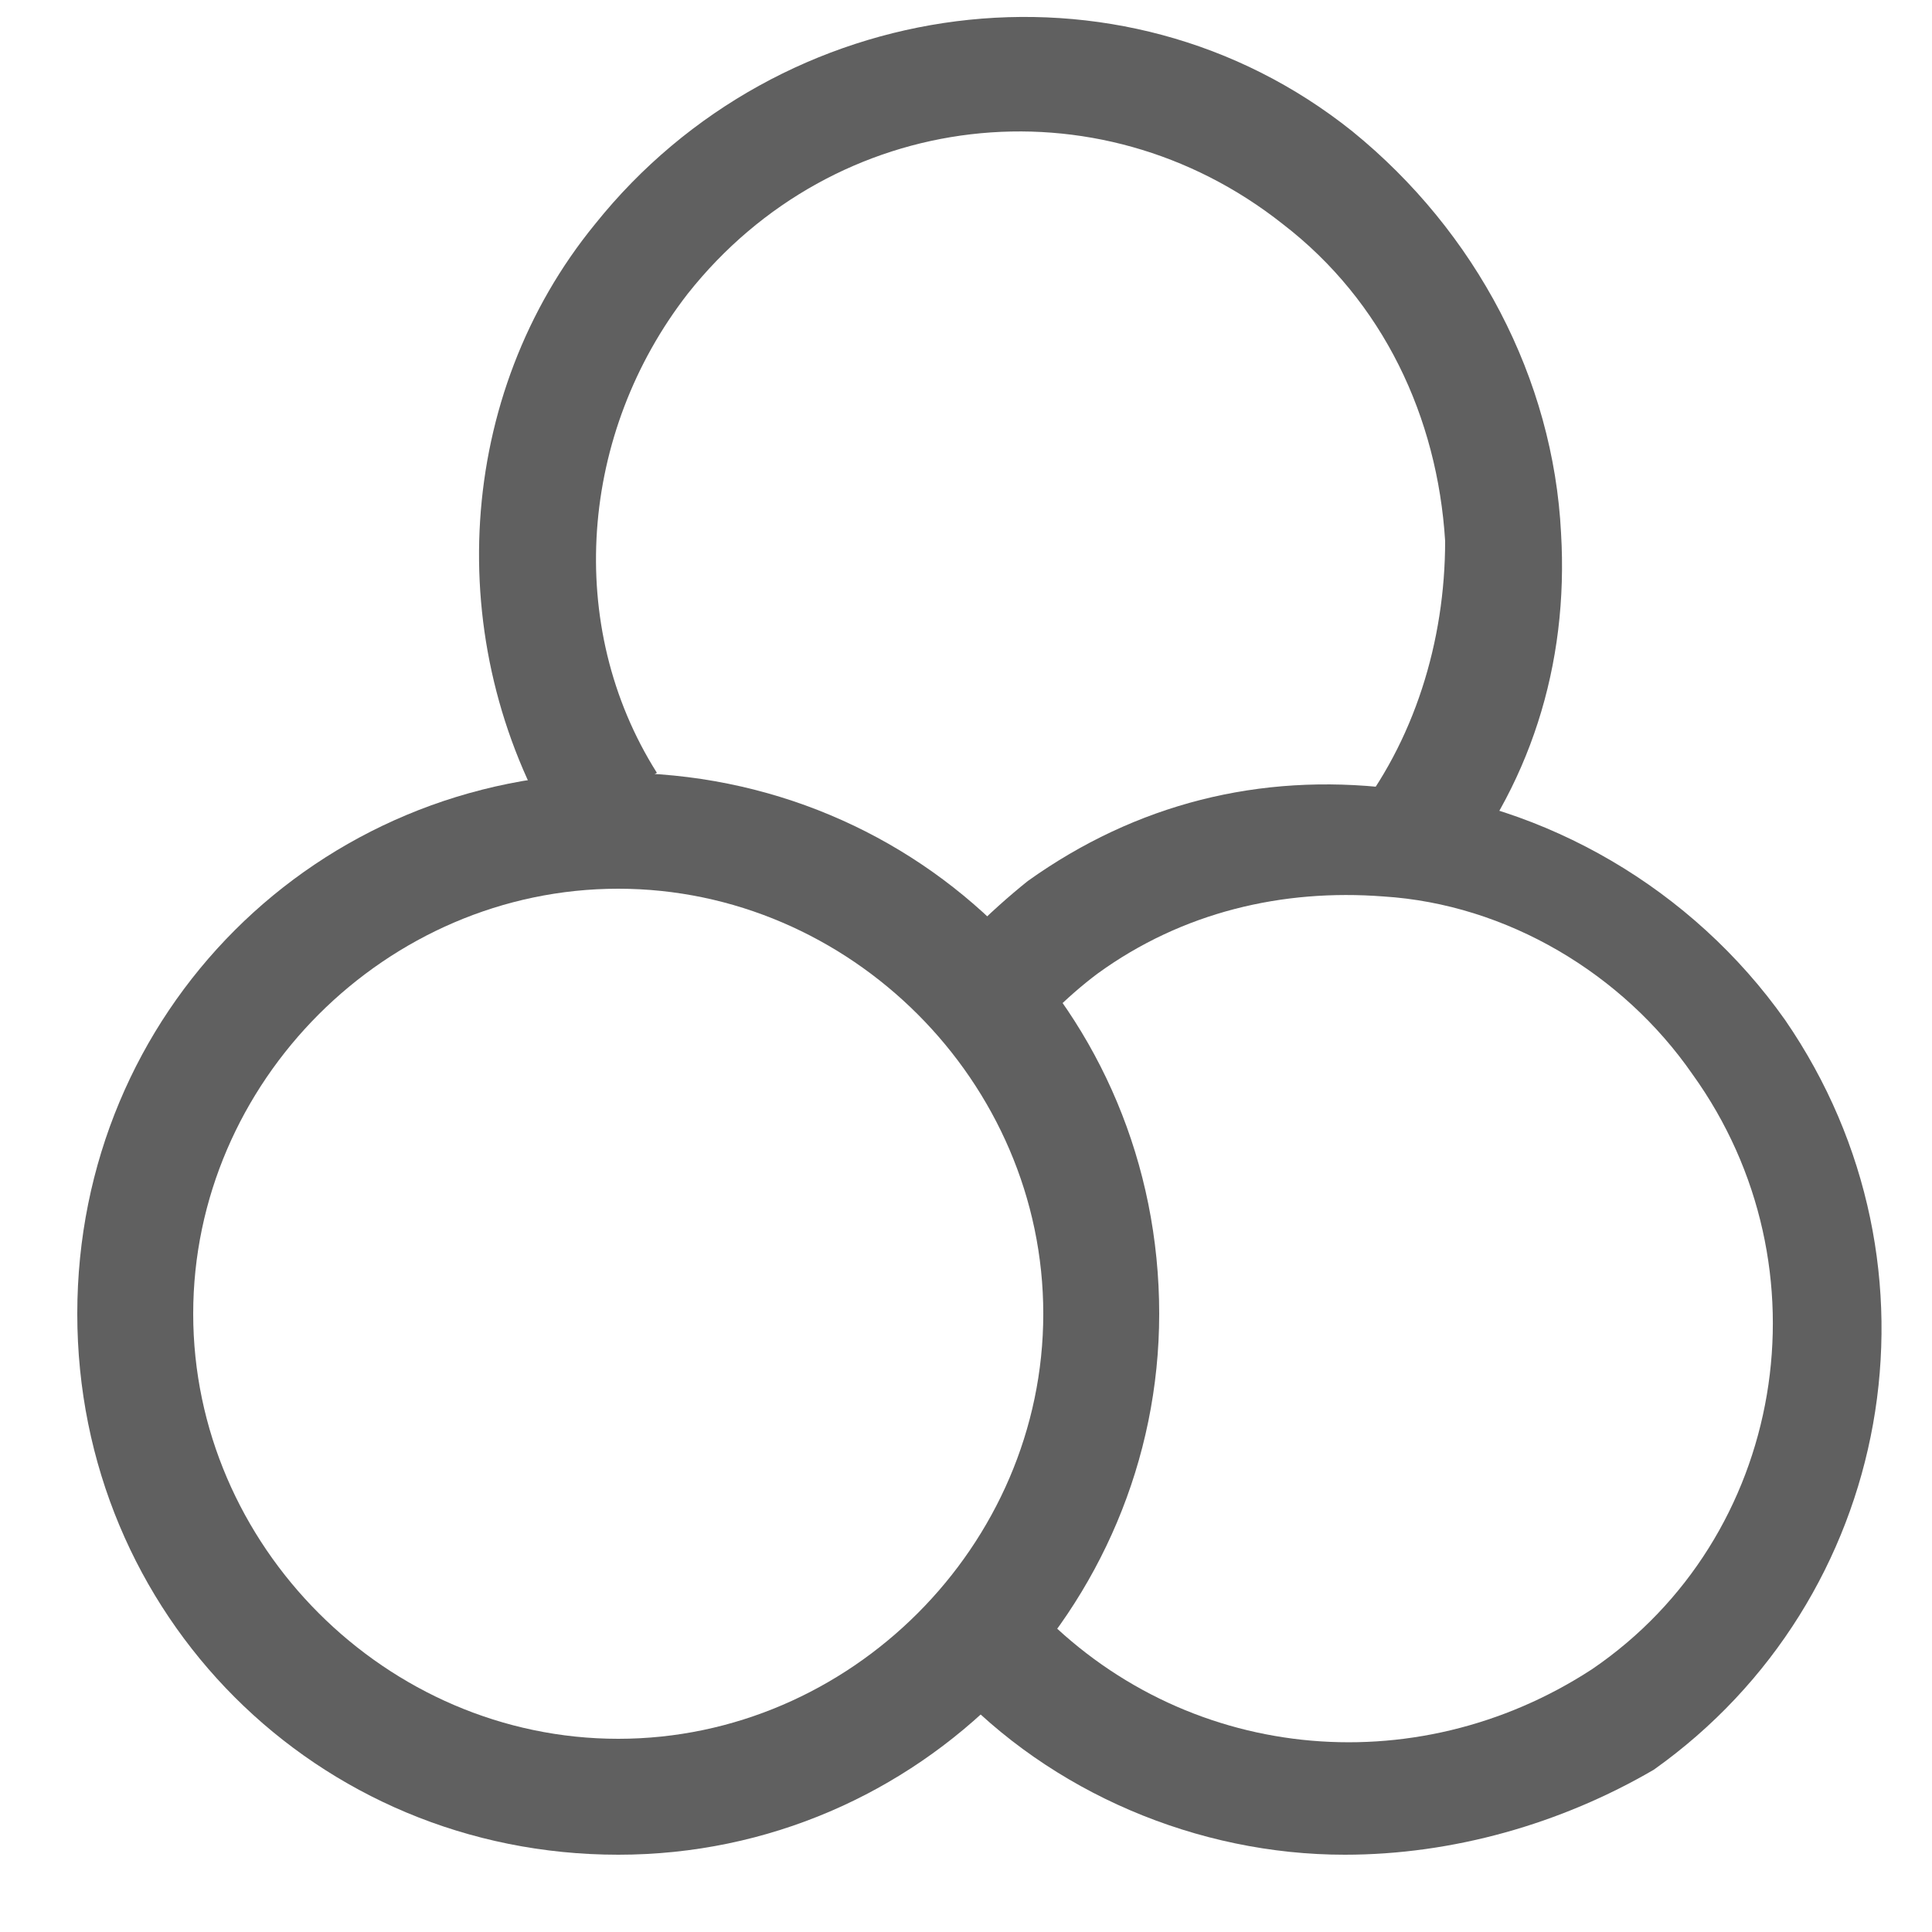 <svg class="icon" style="width: 1em; height: 1em;vertical-align: middle;fill: currentColor;overflow: hidden;" viewBox="0 0 1024 1024" version="1.1" xmlns="http://www.w3.org/2000/svg"><path d="M327.68 983.04c-159.744 0-286.72-126.976-286.72-286.72s126.976-286.72 286.72-286.72 286.72 126.976 286.72 286.72c0 155.648-126.976 286.72-286.72 286.72z m0-512c-122.88 0-225.28 102.4-225.28 225.28S204.8 921.6 327.68 921.6s225.28-102.4 225.28-225.28S450.56 471.04 327.68 471.04z" fill="#606060" /><path d="M712.704 983.04c-77.824 0-155.648-32.768-208.896-90.112l45.056-40.96c77.824 81.92 200.704 94.208 294.912 32.768 102.4-69.632 126.976-212.992 53.248-315.392-36.864-53.248-98.304-90.112-163.84-94.208-53.248-4.096-106.496 8.192-151.552 40.96-16.384 12.288-32.768 28.672-45.056 45.056l-49.152-36.864c16.384-20.48 36.864-40.96 57.344-57.344 57.344-40.96 122.88-57.344 192.512-49.152 81.92 8.192 159.744 53.248 208.896 122.88 90.112 131.072 57.344 307.2-69.632 397.312-49.152 28.672-106.496 45.056-163.84 45.056z" fill="#606060" /><path d="M765.952 471.04l-49.152-36.864c32.768-40.96 49.152-94.208 49.152-147.456-4.096-65.536-32.768-126.976-86.016-167.936-98.304-77.824-237.568-61.44-315.392 36.864-57.344 73.728-65.536 176.128-16.384 253.952l-53.248 32.768c-61.44-102.4-53.248-233.472 20.48-323.584 98.304-122.88 278.528-147.456 401.408-49.152 65.536 53.248 106.496 131.072 110.592 212.992 4.096 69.632-16.384 135.168-61.44 188.416z" fill="#606060" /></svg>